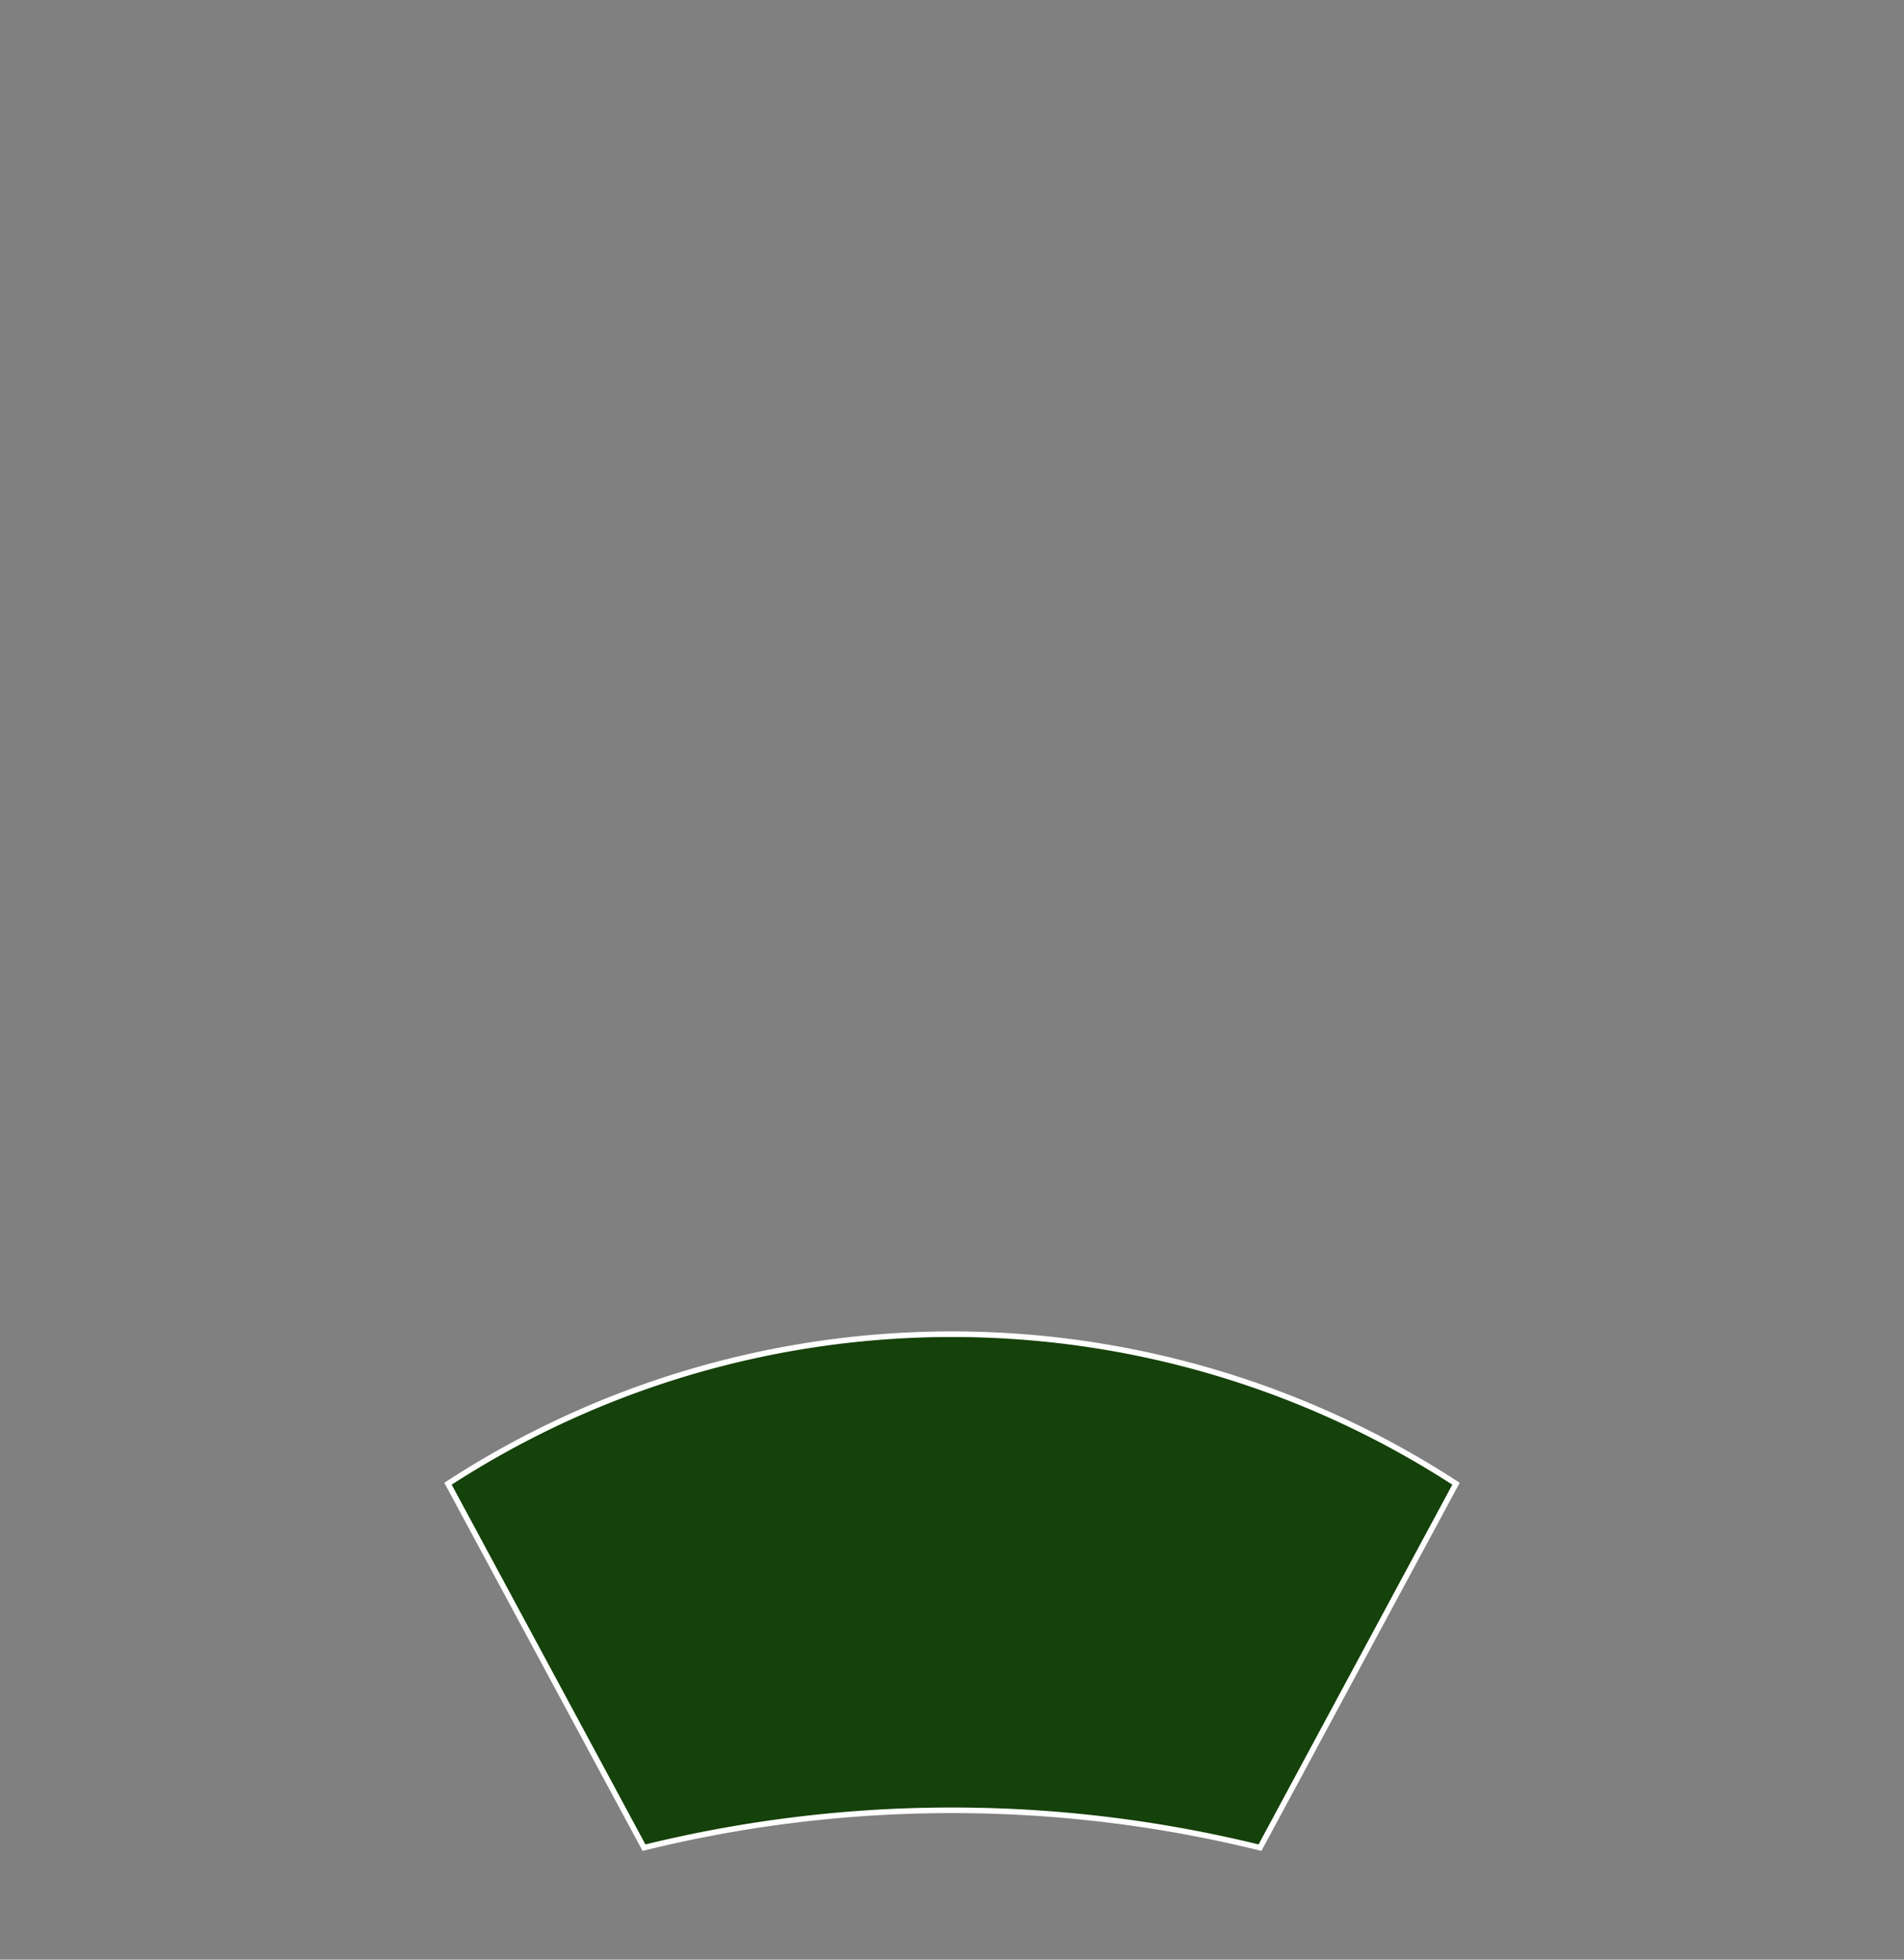 <svg width="100%" height="100%" viewBox="-170 -180 340 350" xmlns="http://www.w3.org/2000/svg">
    <rect x="-170" y="-180" width="340" height="350" fill="#808080" stroke="none"/>
    <path d="M-90,85 A165,165 0 0,1 90,85 L55,150 A230,230 0 0,0 -55,150 Z"
          fill="#15410a" stroke="#ffffff" stroke-width="1"/>
</svg>


